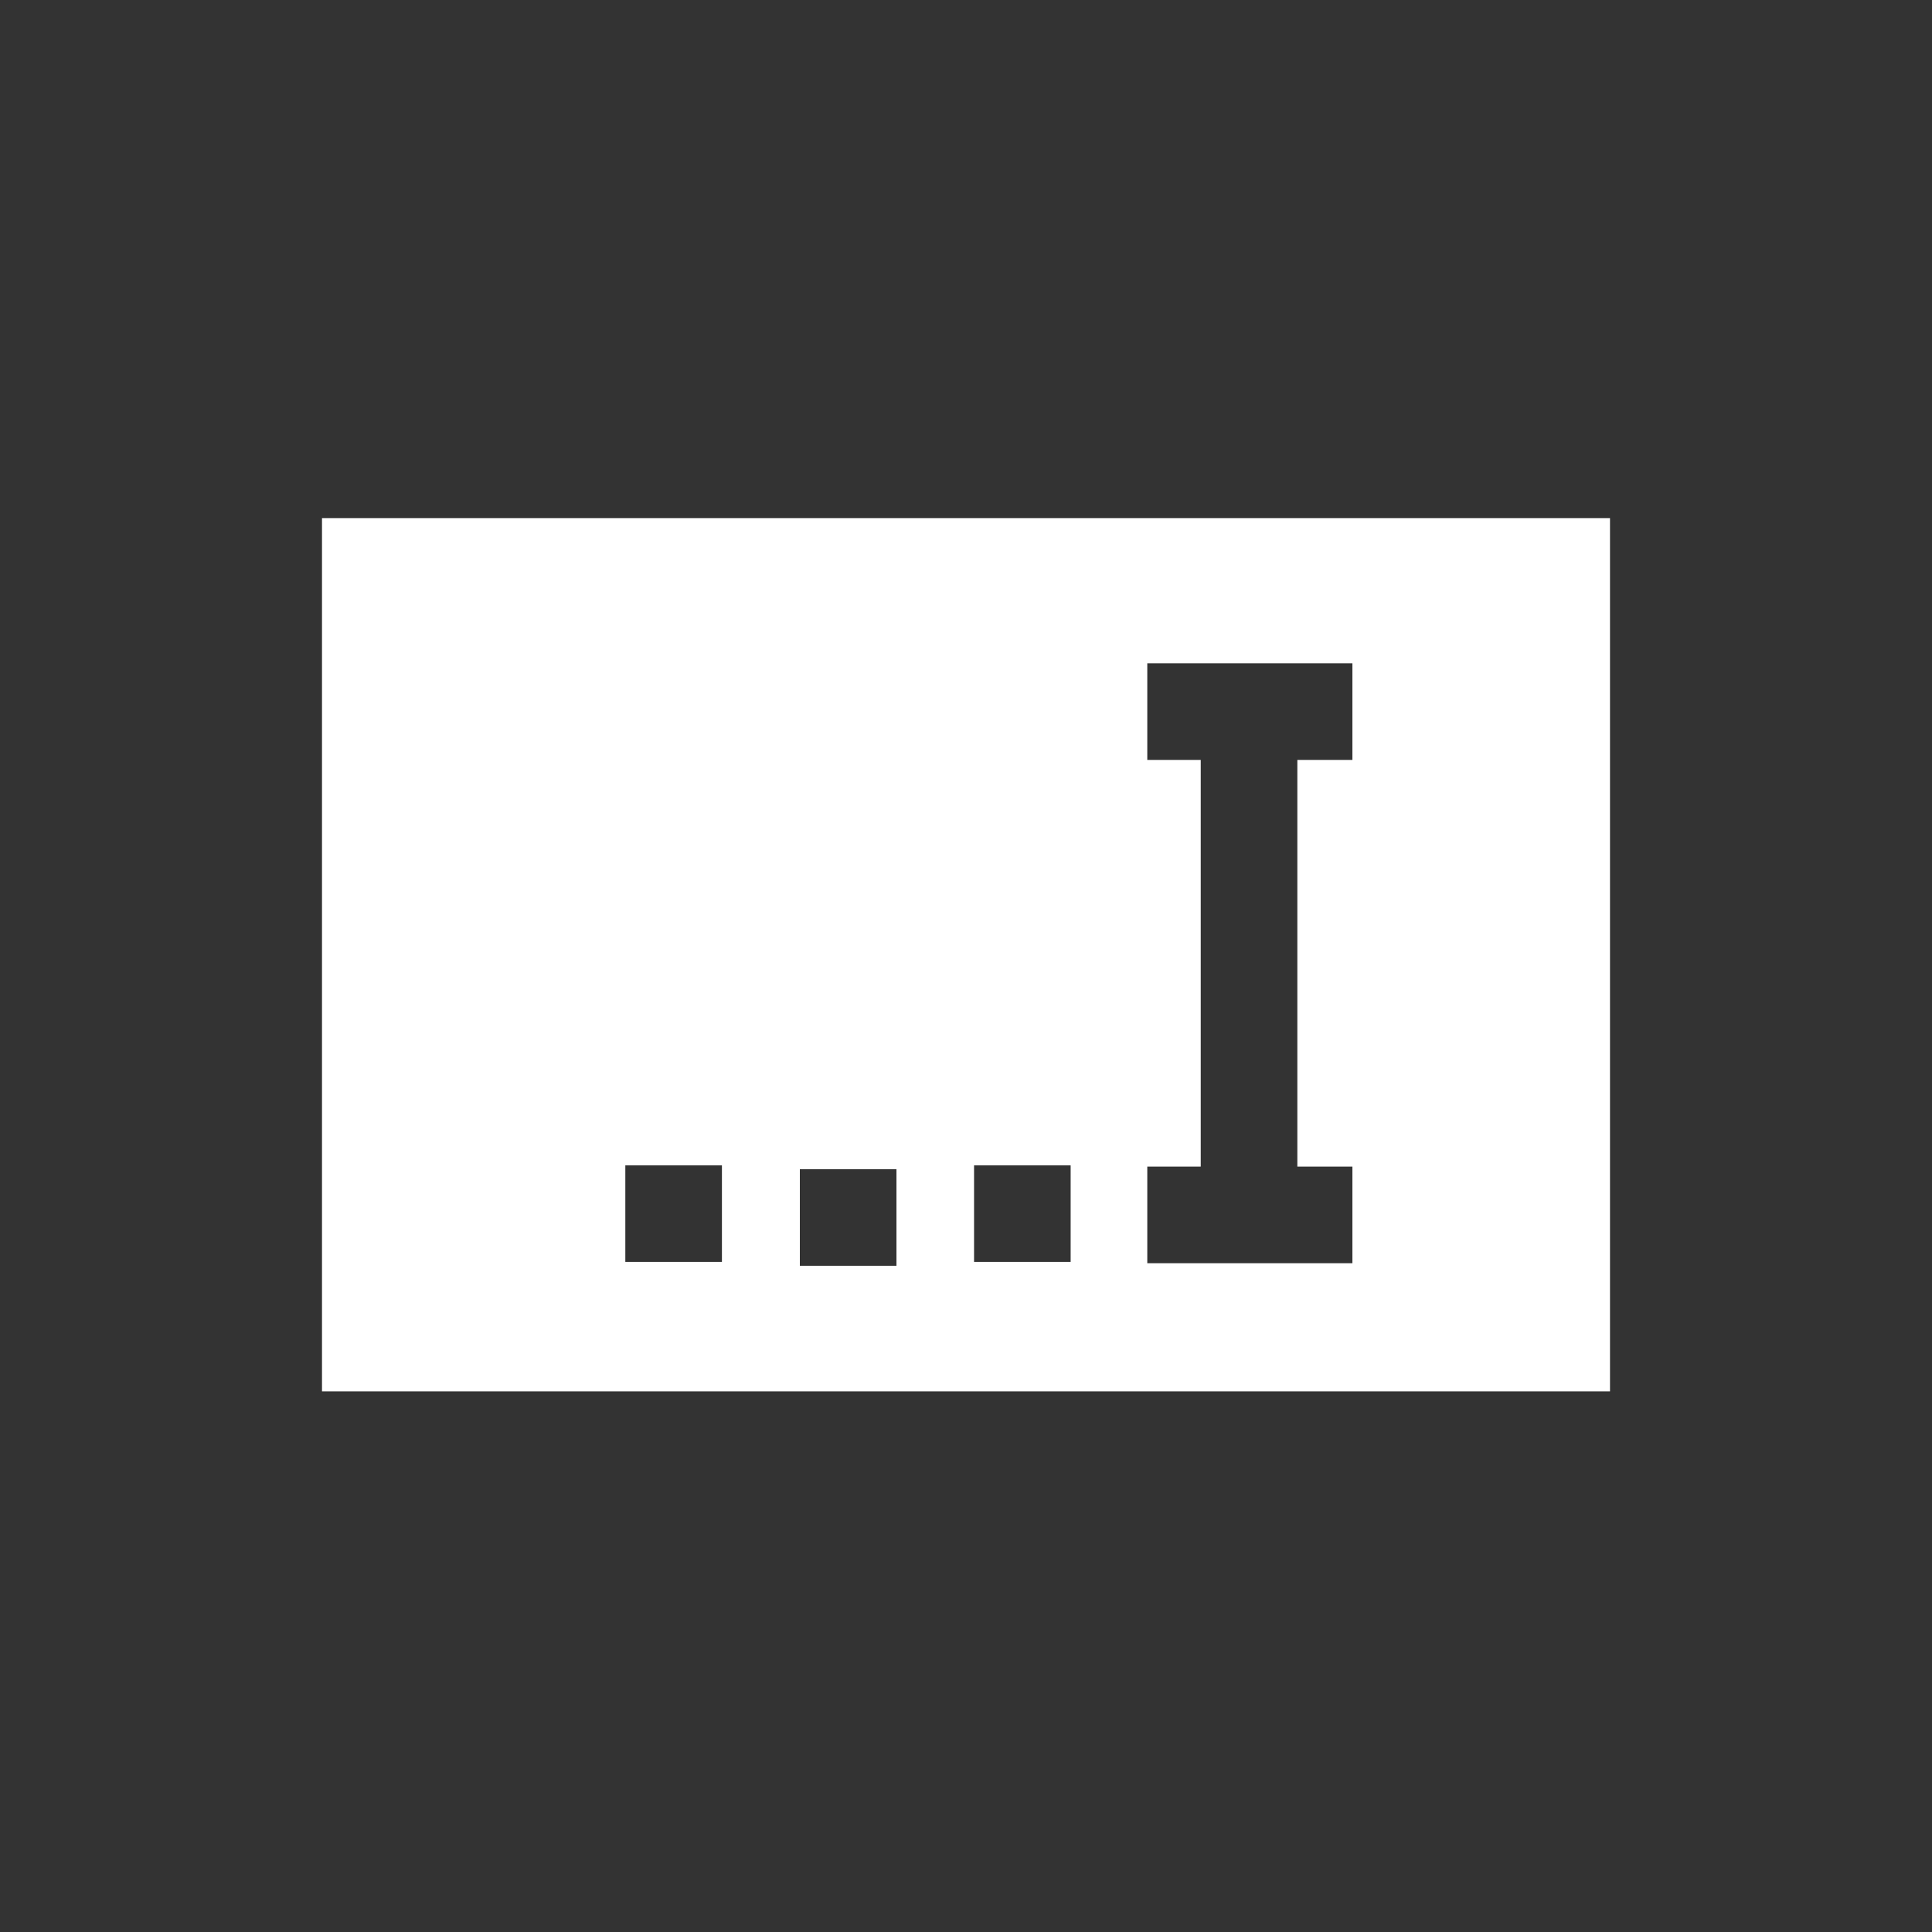 <svg id="Ebene_1" data-name="Ebene 1" xmlns="http://www.w3.org/2000/svg" viewBox="0 0 60 60"><rect x="0" y="0" width="60" height="60" fill="#333333" stroke="none"/><title>attribute-</title><path d="M10,16.09V43.21H50V16.09Zm12.42,23.1h-3v-3h3Zm5.42.12h-3v-3h3Zm5.41-.12h-3v-3h3ZM42,23.6H40.29V36.23H42v3H35.63v-3h1.66V23.6H35.63v-3H42Z" fill="#fff"/></svg>